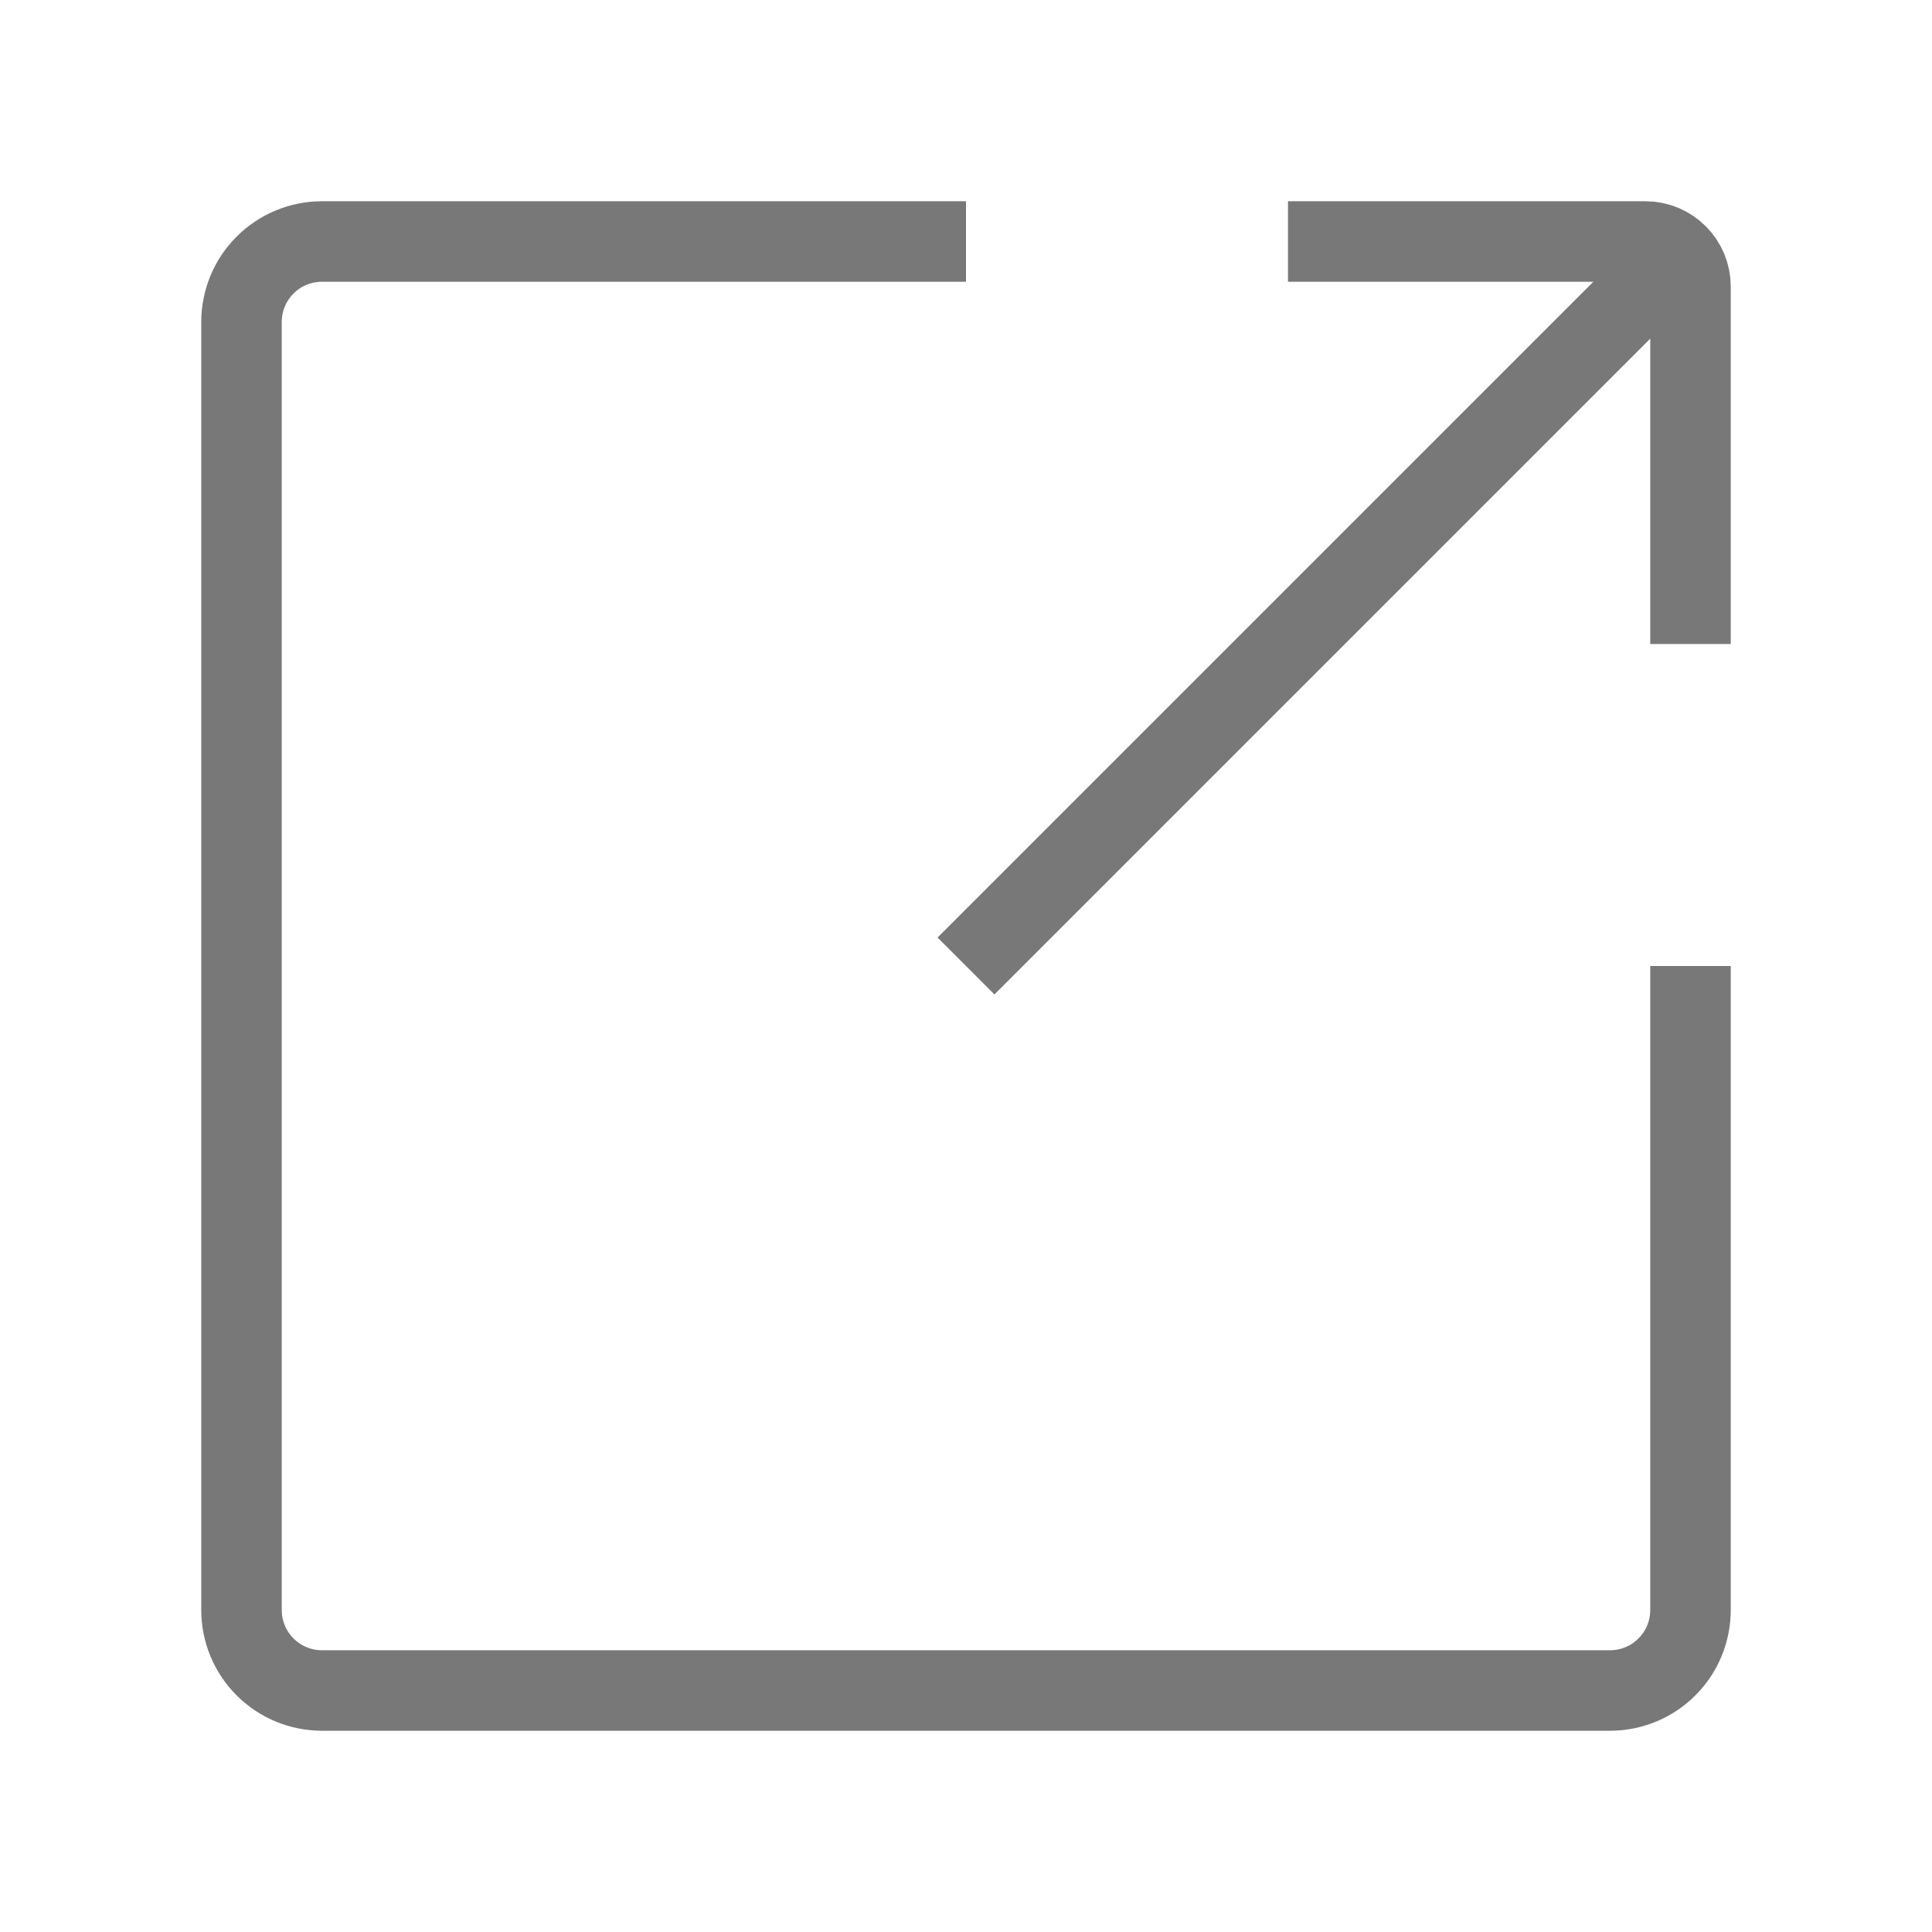 <svg width="24" height="24" viewBox="0 0 24 24" fill="none" xmlns="http://www.w3.org/2000/svg">
<path d="M21 12V20C21 20.265 20.895 20.52 20.707 20.707C20.52 20.895 20.265 21 20 21H4C3.735 21 3.48 20.895 3.293 20.707C3.105 20.52 3 20.265 3 20V4C3 3.735 3.105 3.48 3.293 3.293C3.48 3.105 3.735 3 4 3H12" stroke="#787878" strokeLinecap="round" strokeLinejoin="round"/>
<path d="M16 3H20.44C20.588 3 20.731 3.059 20.836 3.164C20.941 3.269 21 3.411 21 3.56V8" stroke="#787878" strokeLinecap="round" strokeLinejoin="round"/>
<path d="M20.84 3.16L12 12" stroke="#787878" strokeLinecap="round" strokeLinejoin="round"/>
</svg>
